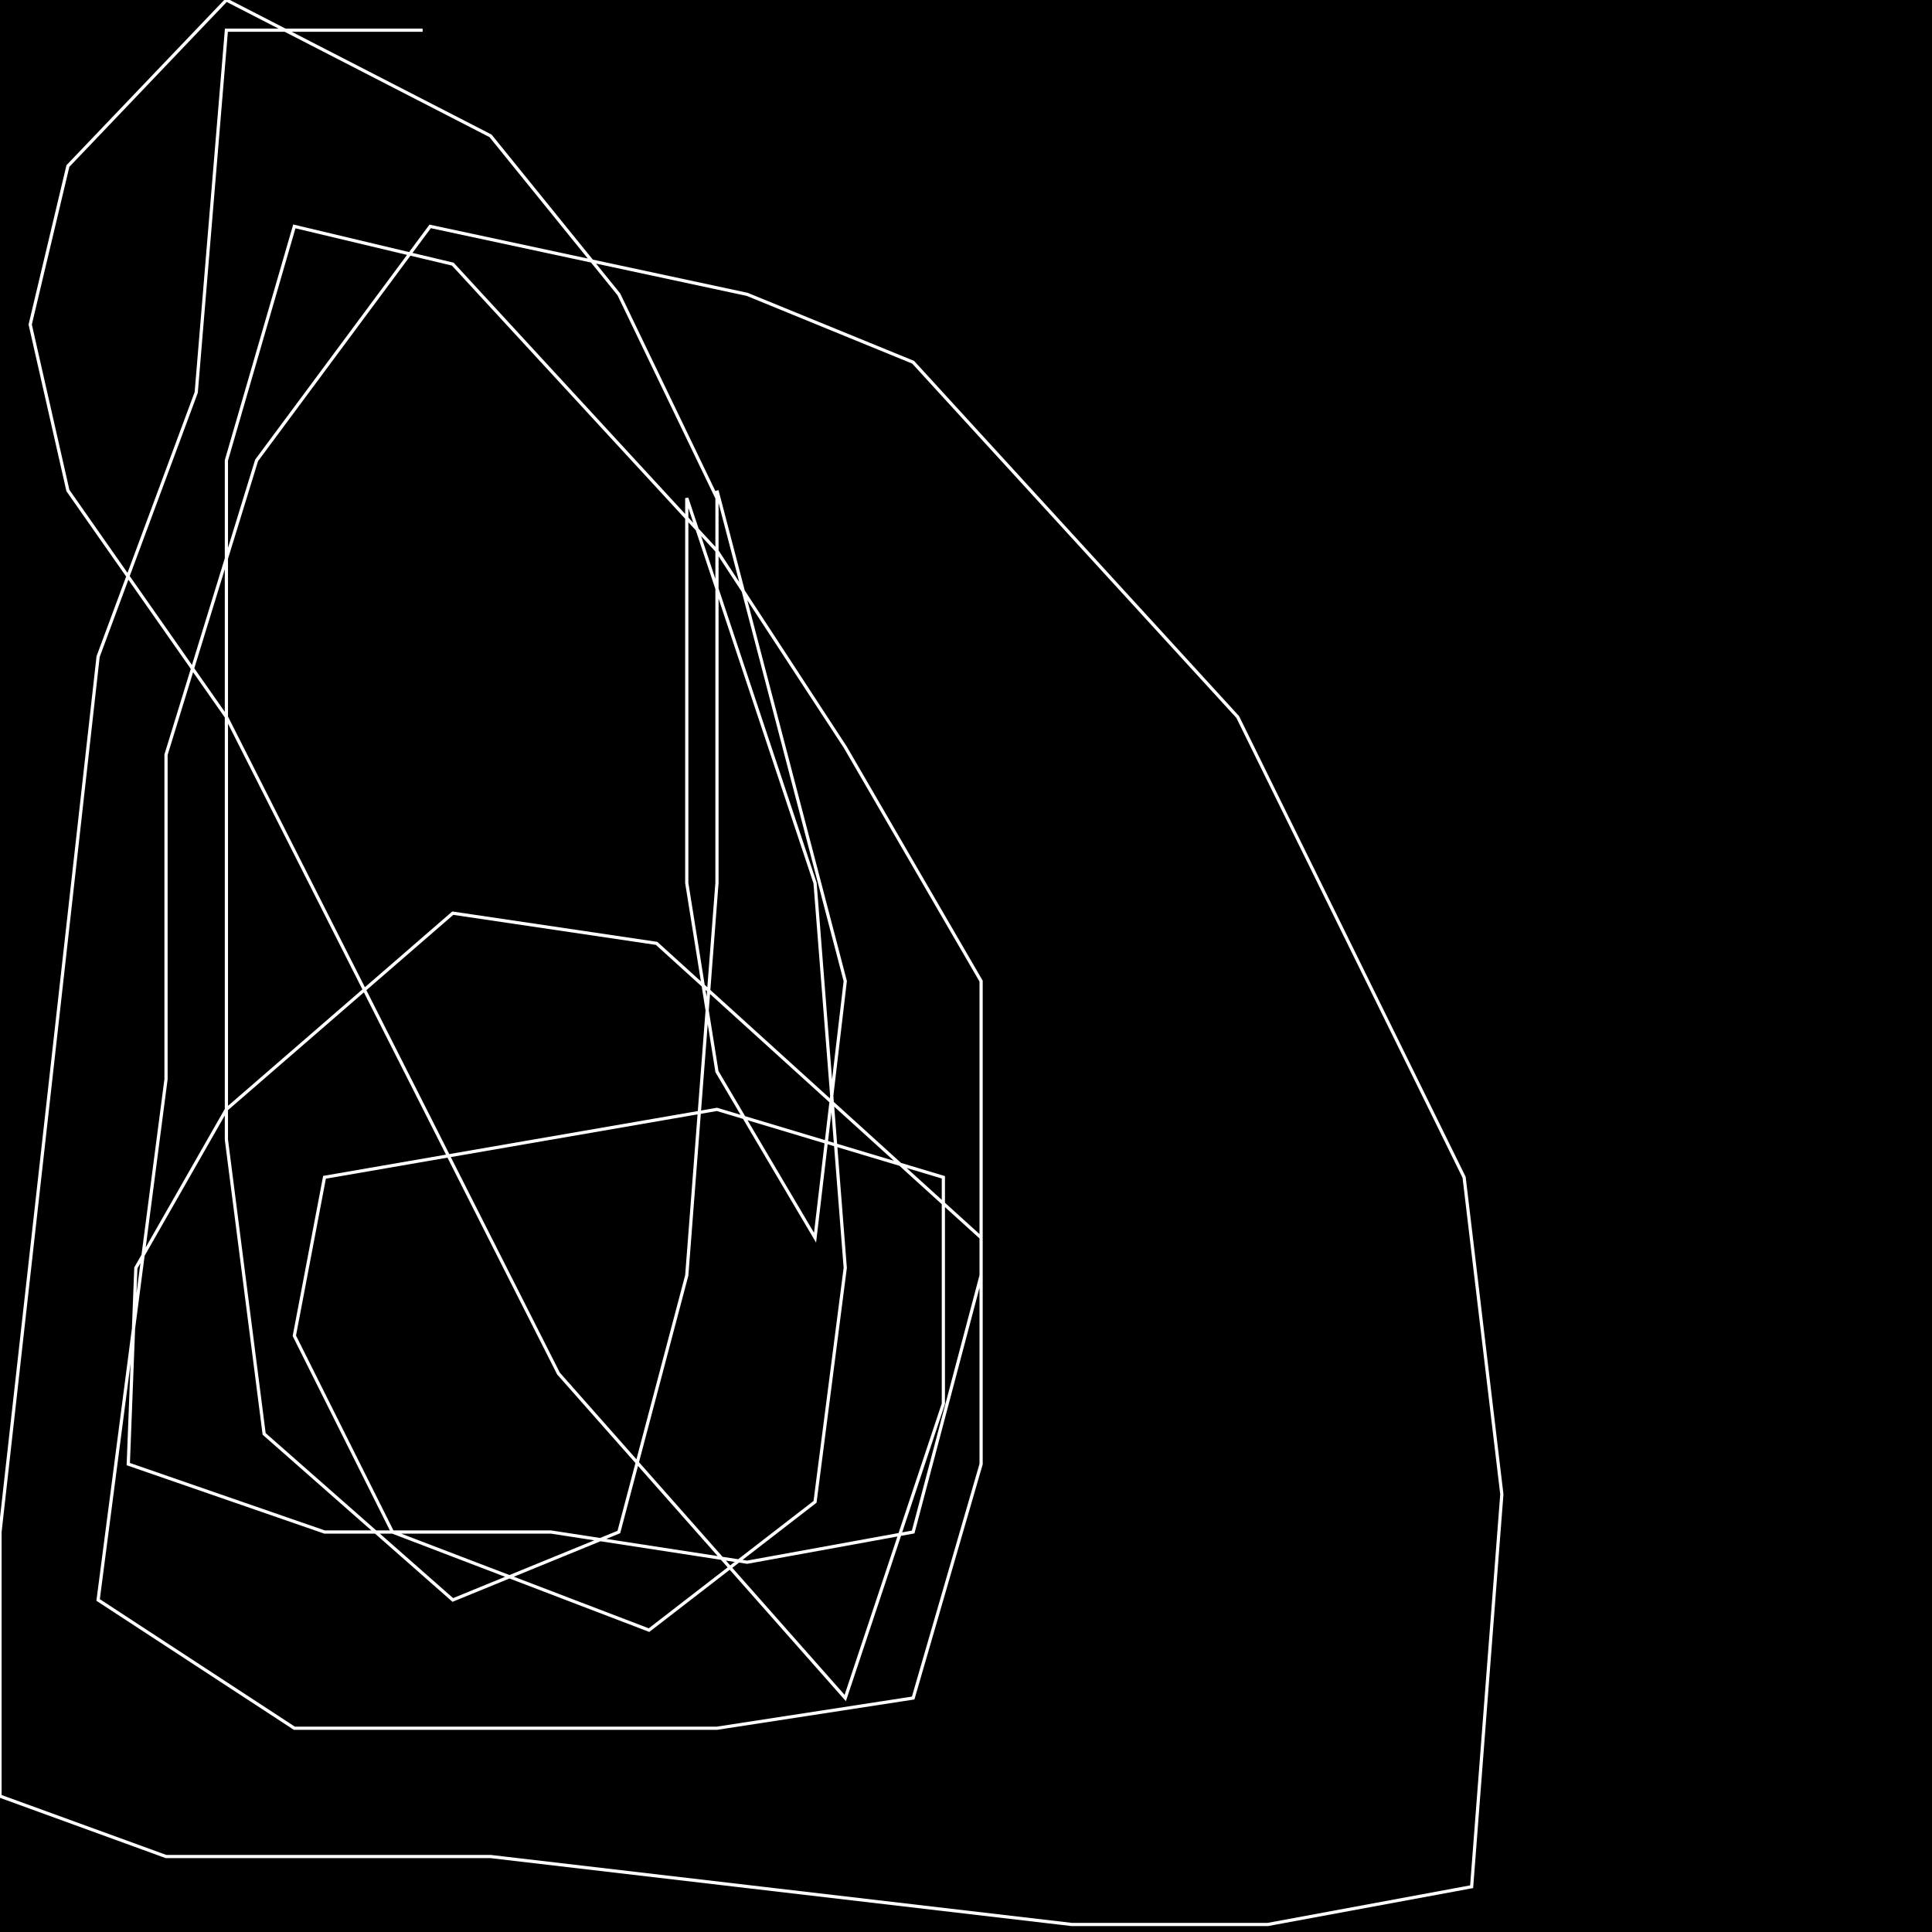 <?xml version="1.0" encoding="UTF-8" standalone="no"?>
<!--Created with ndjsontosvg (https:https://github.com/thompson318/ndjsontosvg) 
	from the simplified Google quickdraw data set. key_id = 4863911184564224-->
<svg width="600" height="600"
	xmlns="http://www.w3.org/2000/svg">
	xmlns:ndjsontosvg="https://github.com/thompson318/ndjsontosvg"
	xmlns:quickdraw="https://quickdraw.withgoogle.com/data"
	xmlns:scikit-surgery="https://doi.org/10.1007/s11548-020-02180-5">

	<rect width="100%" height="100%" fill="black" />
	<path d = "M 131.25 9.38 L 70.31 9.38 L 60.94 121.88 L 30.47 203.91 L 0.00 475.78 L 0.00 557.81 L 51.56 576.56 L 152.34 576.56 L 332.81 597.66 L 393.75 597.66 L 457.03 585.94 L 466.41 464.06 L 454.69 365.62 L 384.38 222.66 L 283.59 112.50 L 232.03 91.41 L 133.59 70.31 L 79.69 142.97 L 51.56 234.38 L 51.56 335.16 L 30.47 496.88 L 91.41 536.72 L 222.66 536.72 L 283.59 527.34 L 304.69 454.69 L 304.69 384.38 L 203.91 292.97 L 140.62 283.59 L 70.31 344.53 L 42.19 393.75 L 39.84 454.69 L 100.78 475.78 L 171.09 475.78 L 232.03 485.16 L 283.59 475.78 L 304.69 396.09 L 304.69 304.69 L 262.50 232.03 L 222.66 171.09 L 140.62 82.03 L 91.41 70.31 L 70.31 142.97 L 70.31 353.91 L 82.03 445.31 L 140.62 496.88 L 192.19 475.78 L 213.28 396.09 L 222.66 274.22 L 222.66 154.69 L 192.19 91.41 L 152.34 42.19 L 70.31 0.00 L 21.09 51.56 L 9.38 100.78 L 21.09 152.34 L 70.31 222.66 L 173.44 426.56 L 262.50 527.34 L 292.97 435.94 L 292.97 365.62 L 222.66 344.53 L 100.78 365.62 L 91.41 414.84 L 121.88 475.78 L 201.56 506.25 L 253.12 466.41 L 262.50 393.75 L 253.12 274.22 L 213.28 154.69 L 213.28 274.22 L 222.66 332.81 L 253.12 384.38 L 262.50 304.69 L 222.66 152.34" stroke="white" fill="transparent"/>
</svg>